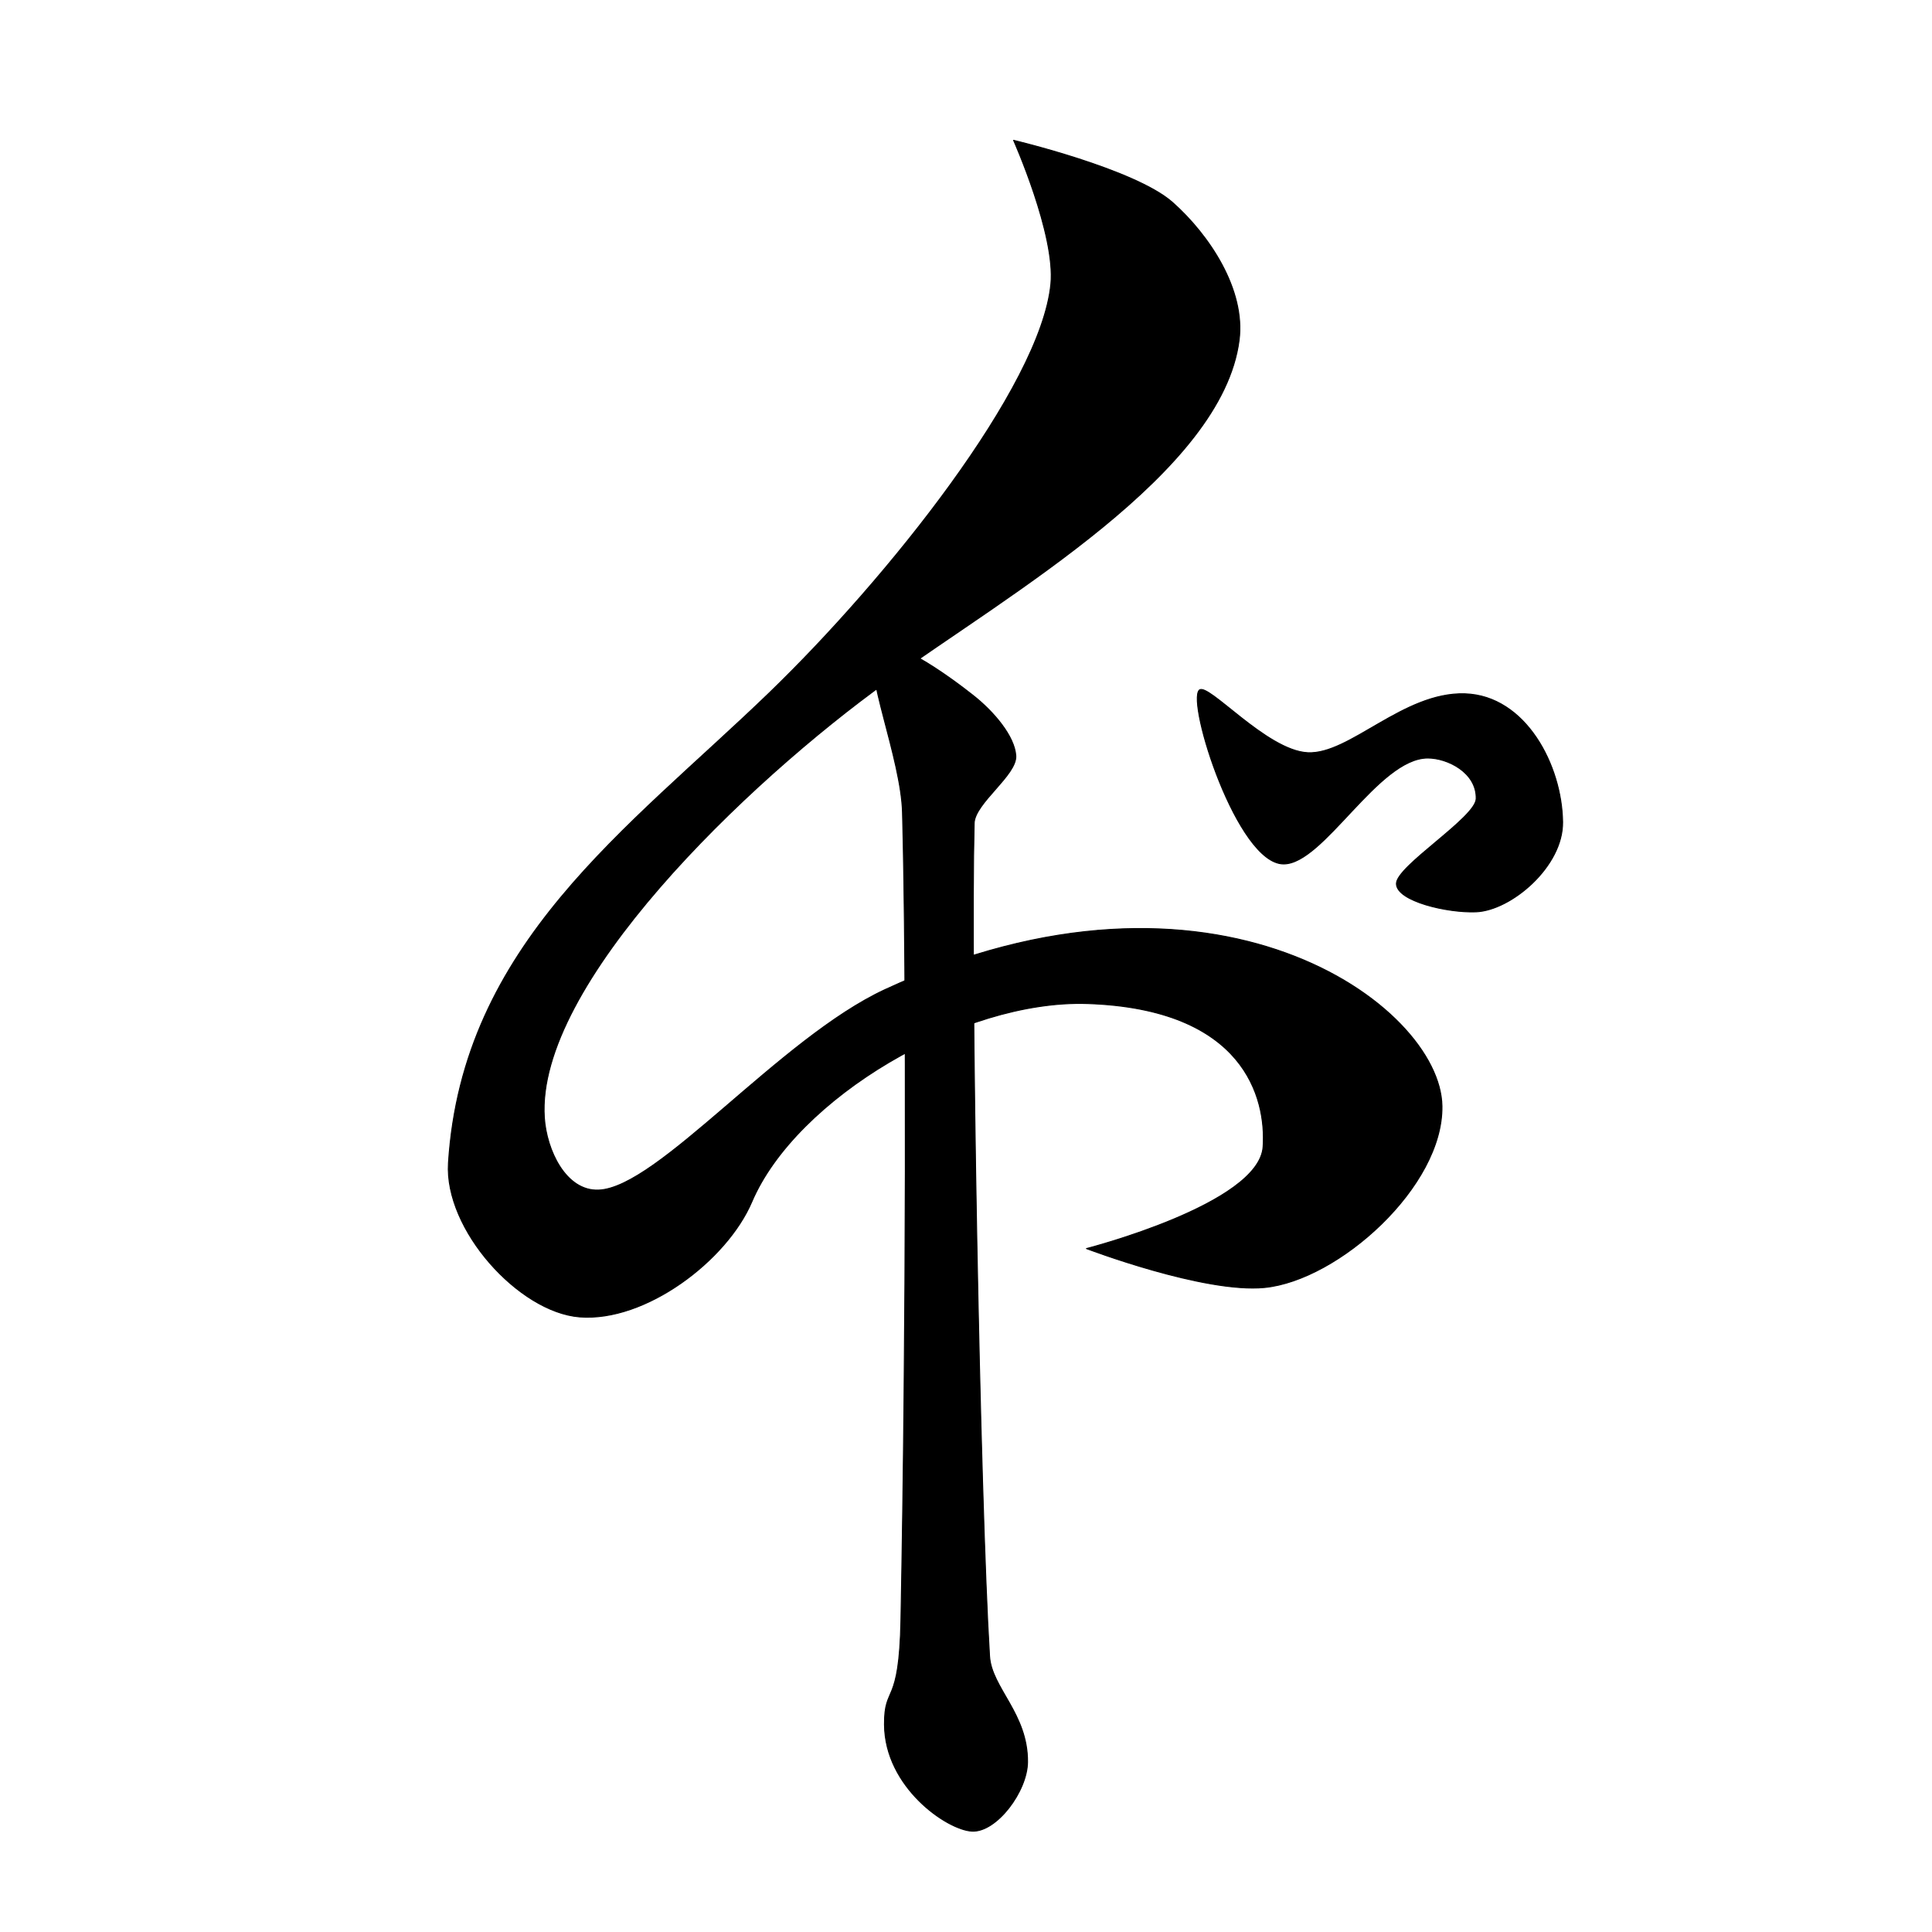 <?xml version="1.0" encoding="UTF-8" standalone="no"?>
<!DOCTYPE svg PUBLIC "-//W3C//DTD SVG 1.1//EN" "http://www.w3.org/Graphics/SVG/1.1/DTD/svg11.dtd">
<svg width="100%" height="100%" viewBox="0 0 2048 2048" version="1.1" xmlns="http://www.w3.org/2000/svg" xmlns:xlink="http://www.w3.org/1999/xlink" xml:space="preserve" xmlns:serif="http://www.serif.com/" style="fill-rule:evenodd;clip-rule:evenodd;stroke-linecap:round;stroke-linejoin:round;stroke-miterlimit:1.5;">
    <path d="M927.605,689.192C940.123,668.558 1006.65,717.417 1031.78,737.333C1054.05,754.979 1075.44,780.644 1076.82,801.05C1078.2,821.457 1033.23,851.362 1032.68,872.646C1028.5,1032.75 1038.83,1590.57 1048.98,1755.53C1051.05,1789.27 1089.67,1816.63 1089.25,1867.79C1089,1898.88 1056.35,1942.47 1030.32,1941.11C1003.74,1939.73 938.035,1894.38 937.564,1828.24C937.257,1785.03 953.249,1810.88 955.021,1717.28C960.661,1419.2 961.245,1032.49 956.676,861.142C955.147,803.783 915.088,709.827 927.605,689.192Z" style="stroke:black;stroke-width:1px;"/>
    <path d="M1271.23,731.614C1280.13,722.583 1342.32,795.685 1386.25,797.887C1430.74,800.117 1487.61,733.458 1552.8,735.442C1617.36,737.407 1655.7,811.405 1656.45,871.373C1657.04,918.404 1601.83,965.113 1564.61,966.606C1534.4,967.817 1480.53,955.373 1480.25,936.815C1479.97,918.256 1564.34,866.709 1564.81,846.702C1565.48,818.756 1534.2,803.506 1513.45,803.55C1460.97,803.661 1403,916.03 1360.6,915.836C1311.78,915.612 1257.87,745.158 1271.23,731.614Z" style="stroke:black;stroke-width:1px;"/>
    <path d="M1074.44,148.73C1074.44,148.73 1203.1,179.243 1242.94,214.582C1281.78,249.031 1320.49,307.108 1313.51,360.764C1295.31,500.61 1070.42,628.862 940.518,722.177C790.934,829.632 567.773,1044.19 577.041,1184.66C579.325,1219.28 599.775,1262.8 634.445,1261.54C697.643,1259.23 826.597,1100.72 938.191,1049C1286.38,887.62 1526.86,1065.94 1528.56,1172.42C1529.92,1257.67 1418.77,1357.04 1340.6,1364.81C1276.45,1371.18 1151.67,1323.54 1151.67,1323.54C1151.67,1323.54 1334.94,1276.52 1338.93,1215.59C1342.32,1163.88 1319.1,1069.45 1152.86,1063.82C1020.07,1059.32 843.737,1164.18 796.975,1273.89C770.305,1336.47 683.812,1401.65 614.221,1395.98C550.088,1390.75 470.898,1303.35 475.364,1232.79C490.058,1000.64 665.68,879.045 815.399,734.518C940.7,613.562 1103.27,409.889 1113.95,301.169C1119.09,248.929 1074.44,148.73 1074.44,148.73Z" style="stroke:black;stroke-width:1px;"/>
    <g id="レイヤー1">
    </g>
</svg>
